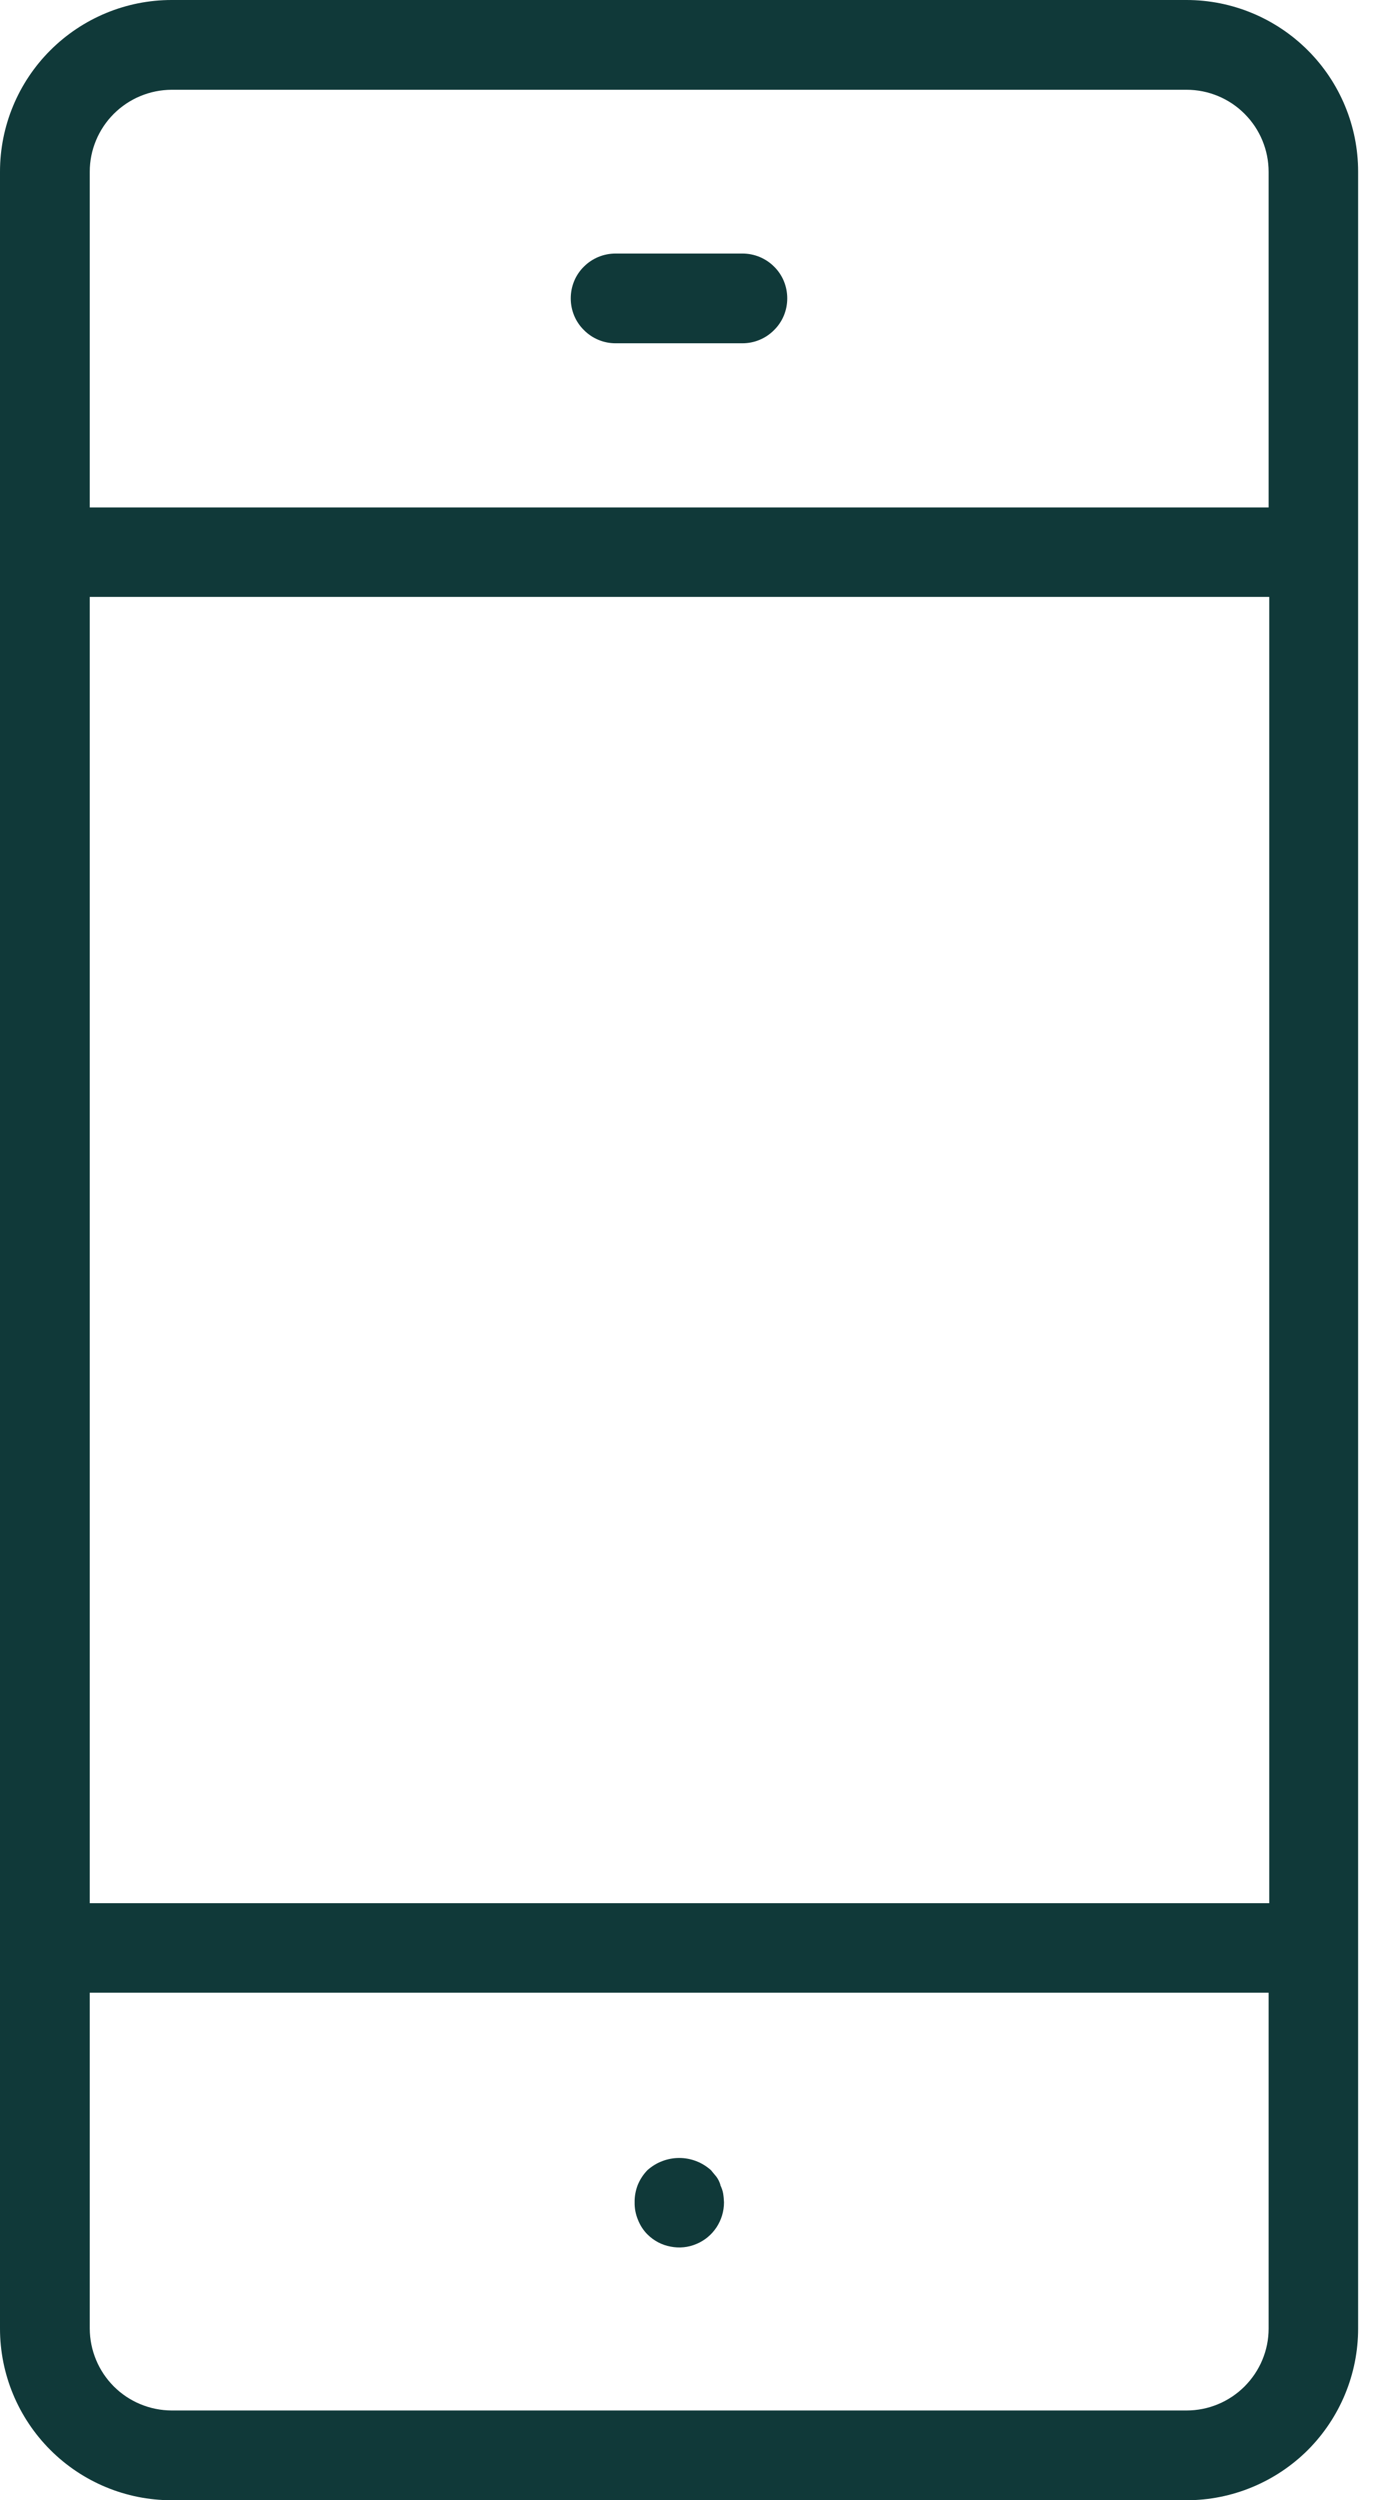 <svg width="11" height="20" viewBox="0 0 11 20" fill="none" xmlns="http://www.w3.org/2000/svg">
<g clip-path="url(#clip0_31_309)">
<path d="M9.492 0H1.373C1.009 0 0.66 0.145 0.402 0.403C0.145 0.66 0 1.009 0 1.373L0 18.627C0 18.991 0.145 19.34 0.403 19.598C0.66 19.855 1.009 20 1.373 20H9.492C9.856 20 10.205 19.855 10.463 19.598C10.72 19.34 10.865 18.991 10.865 18.627V1.373C10.865 1.009 10.72 0.66 10.463 0.403C10.205 0.145 9.856 0 9.492 0ZM0.718 4.775H10.154V15.224H0.718V4.775ZM1.373 0.718H9.492C9.666 0.718 9.834 0.787 9.957 0.911C10.08 1.034 10.149 1.201 10.149 1.375V4.059H0.718V1.373C0.718 1.2 0.788 1.033 0.91 0.911C1.033 0.788 1.199 0.719 1.373 0.718ZM9.492 19.282H1.373C1.199 19.281 1.033 19.212 0.911 19.09C0.788 18.967 0.719 18.801 0.718 18.627V15.94H10.149V18.627C10.149 18.801 10.079 18.967 9.956 19.09C9.833 19.213 9.666 19.282 9.492 19.282Z" fill="#103939"/>
<path d="M4.925 2.746H5.939C6.035 2.746 6.126 2.708 6.193 2.64C6.261 2.573 6.298 2.482 6.298 2.387C6.298 2.291 6.261 2.2 6.193 2.133C6.126 2.066 6.035 2.028 5.939 2.028H4.925C4.829 2.028 4.738 2.066 4.671 2.133C4.603 2.2 4.566 2.291 4.566 2.387C4.566 2.482 4.603 2.573 4.671 2.64C4.738 2.708 4.829 2.746 4.925 2.746Z" fill="#103939"/>
<path d="M5.763 17.476C5.756 17.453 5.745 17.431 5.731 17.412L5.688 17.36C5.618 17.297 5.528 17.262 5.434 17.262C5.34 17.262 5.249 17.297 5.179 17.36C5.146 17.394 5.12 17.434 5.102 17.478C5.085 17.522 5.076 17.57 5.077 17.617C5.076 17.664 5.085 17.711 5.103 17.755C5.12 17.799 5.146 17.84 5.179 17.873C5.23 17.924 5.294 17.958 5.364 17.971C5.434 17.985 5.506 17.978 5.571 17.95C5.637 17.923 5.693 17.876 5.732 17.817C5.771 17.758 5.792 17.688 5.792 17.617C5.791 17.593 5.789 17.569 5.785 17.545C5.781 17.523 5.773 17.501 5.763 17.48" fill="#103939"/>
</g>
<defs>
<clipPath id="clip0_31_309">
<rect width="10.865" height="20" fill="white"/>
</clipPath>
</defs>
</svg>

